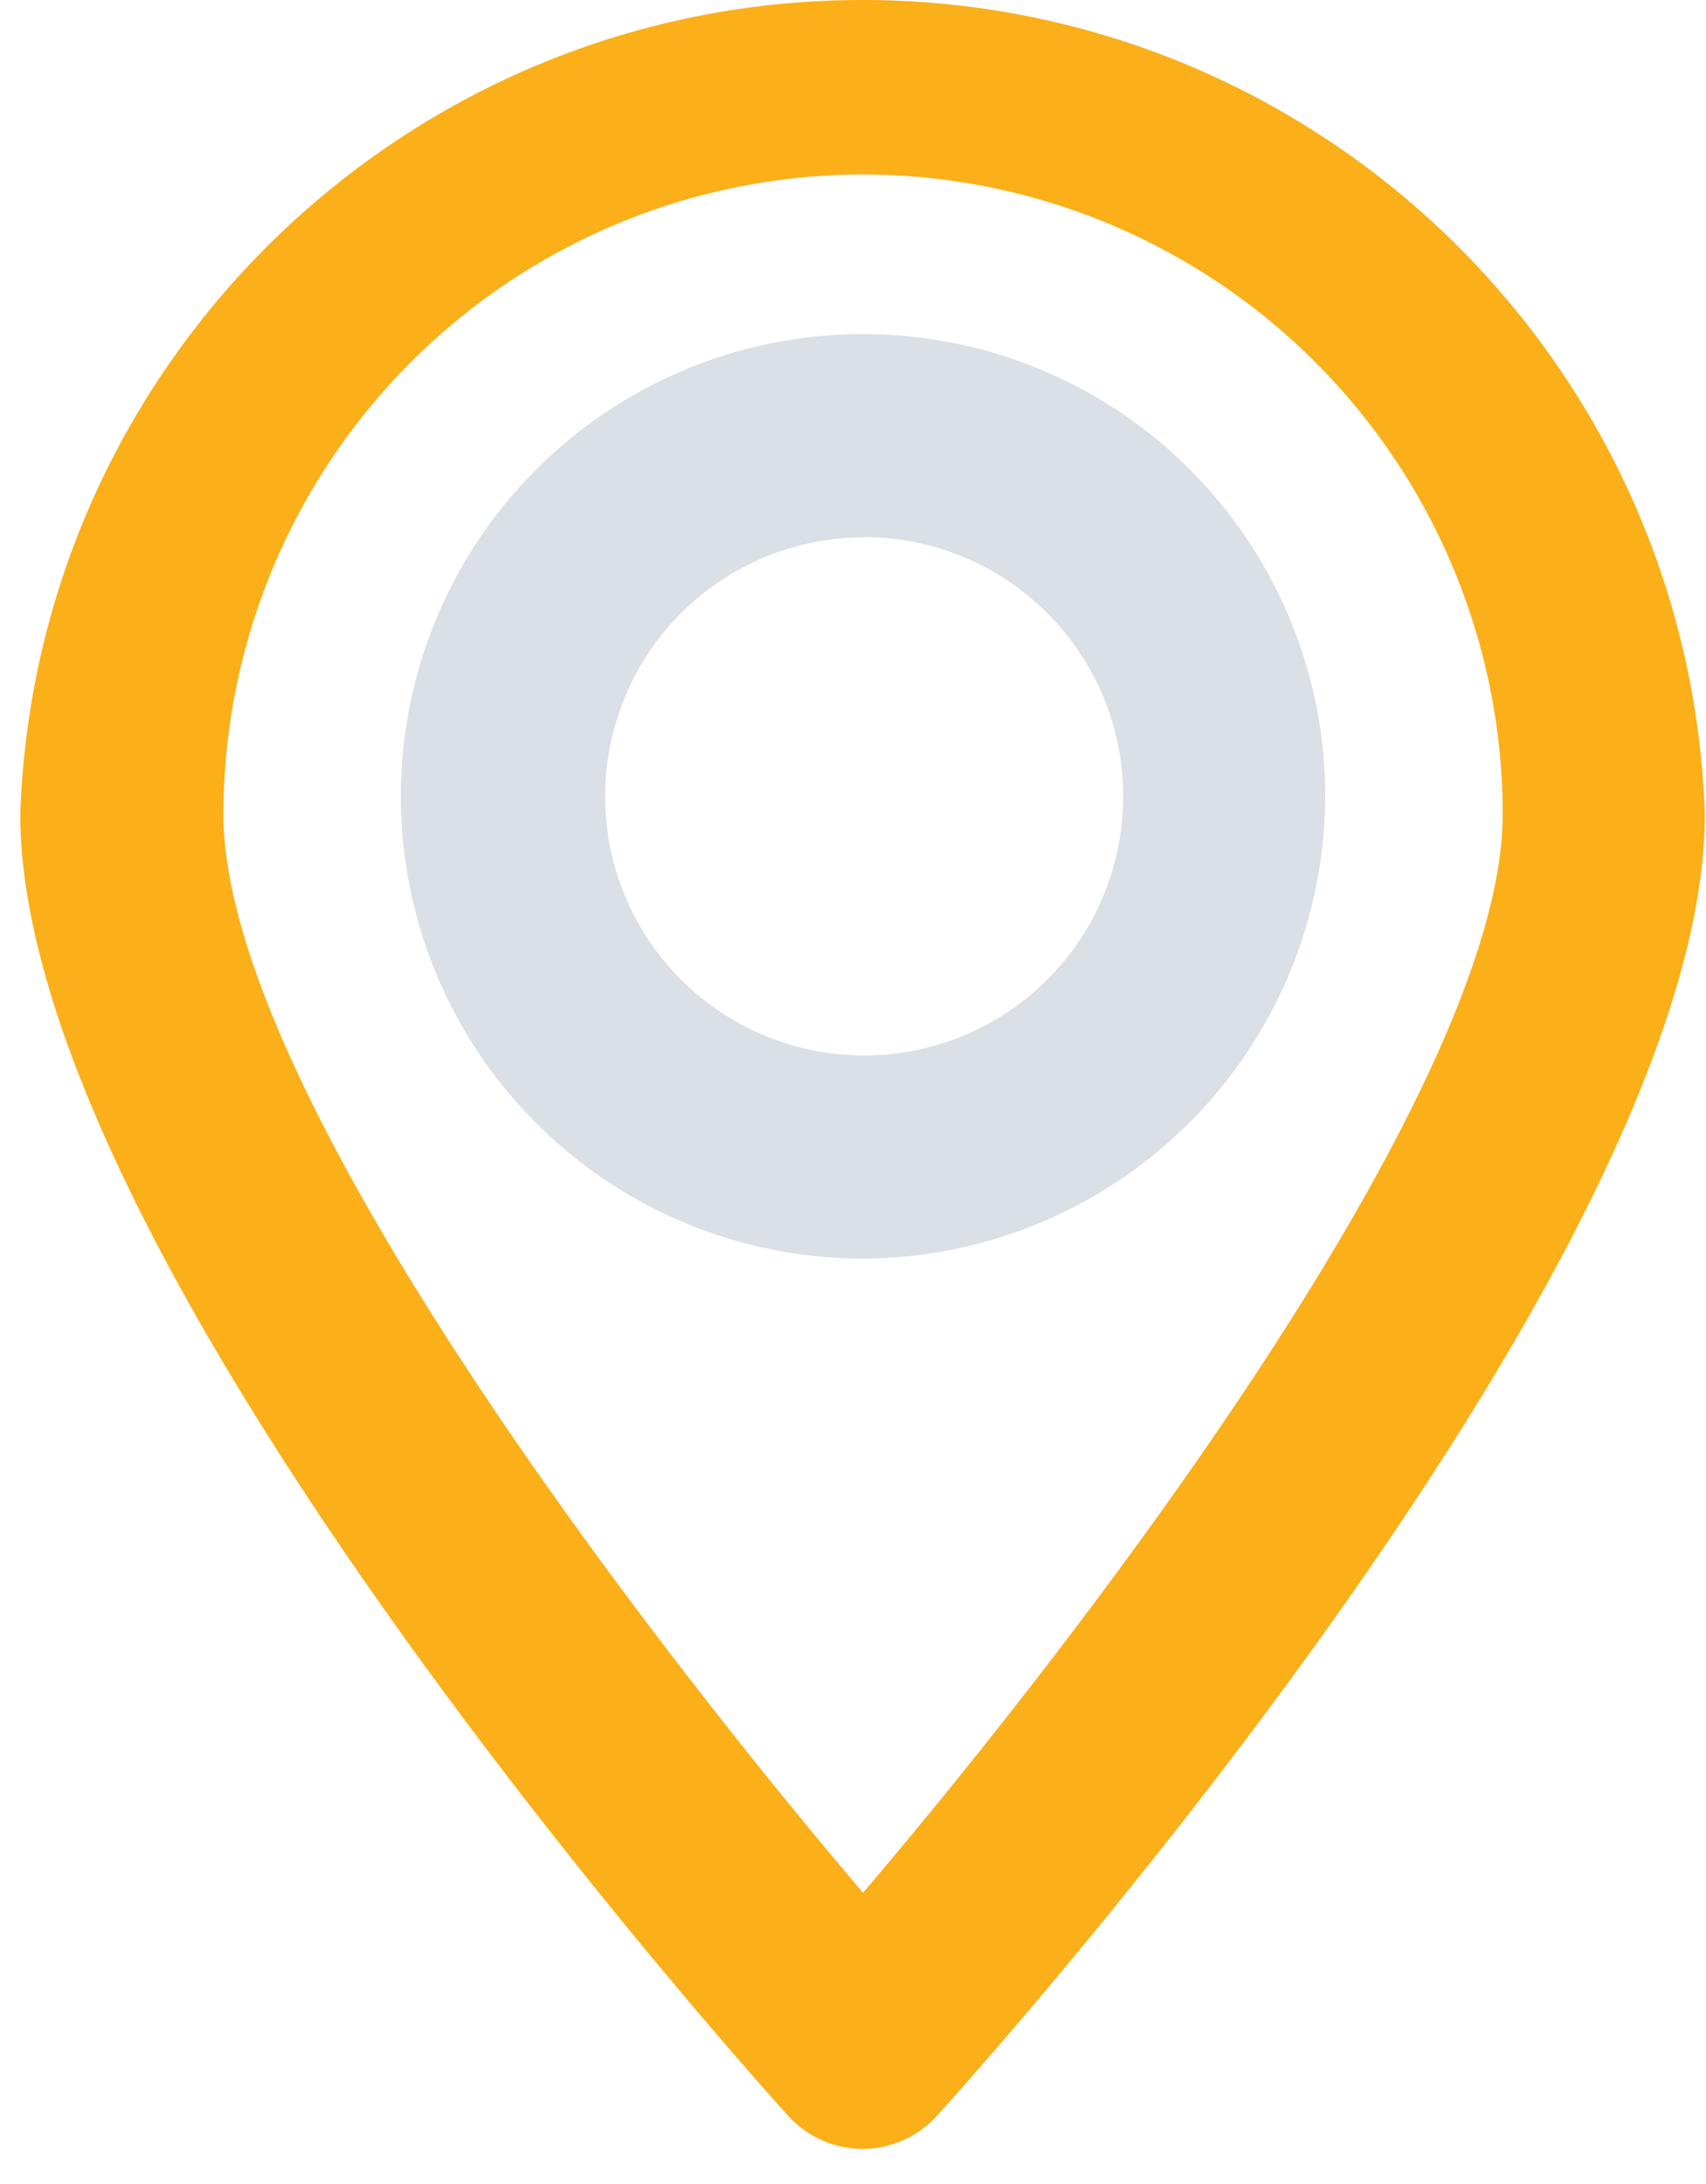 <svg xmlns="http://www.w3.org/2000/svg" width="25" height="32" viewBox="0 0 25 32">
    <g fill="none" fill-rule="nonzero">
        <path fill="#FBAF19" d="M12.647 31.486c-.422 0-.823-.18-1.105-.494C10.39 29.715.297 18.316.297 11.93.524 5.277 5.983 0 12.64 0s12.117 5.277 12.343 11.93c0 6.386-10.092 17.785-11.245 19.062-.278.31-.674.49-1.09.494zm0-28.93a9.384 9.384 0 0 0-9.373 9.374c0 3.964 6.003 11.839 9.373 15.803 3.374-3.964 9.374-11.842 9.374-15.803a9.384 9.384 0 0 0-9.374-9.374z"/>
        <path fill="#DBDFE6" d="M12.647 18.441a6.773 6.773 0 1 1 6.773-6.772 6.798 6.798 0 0 1-6.773 6.772zm0-10.568a3.796 3.796 0 1 0 2.694 1.105 3.8 3.8 0 0 0-2.694-1.109v.004z"/>
    </g>
</svg>
